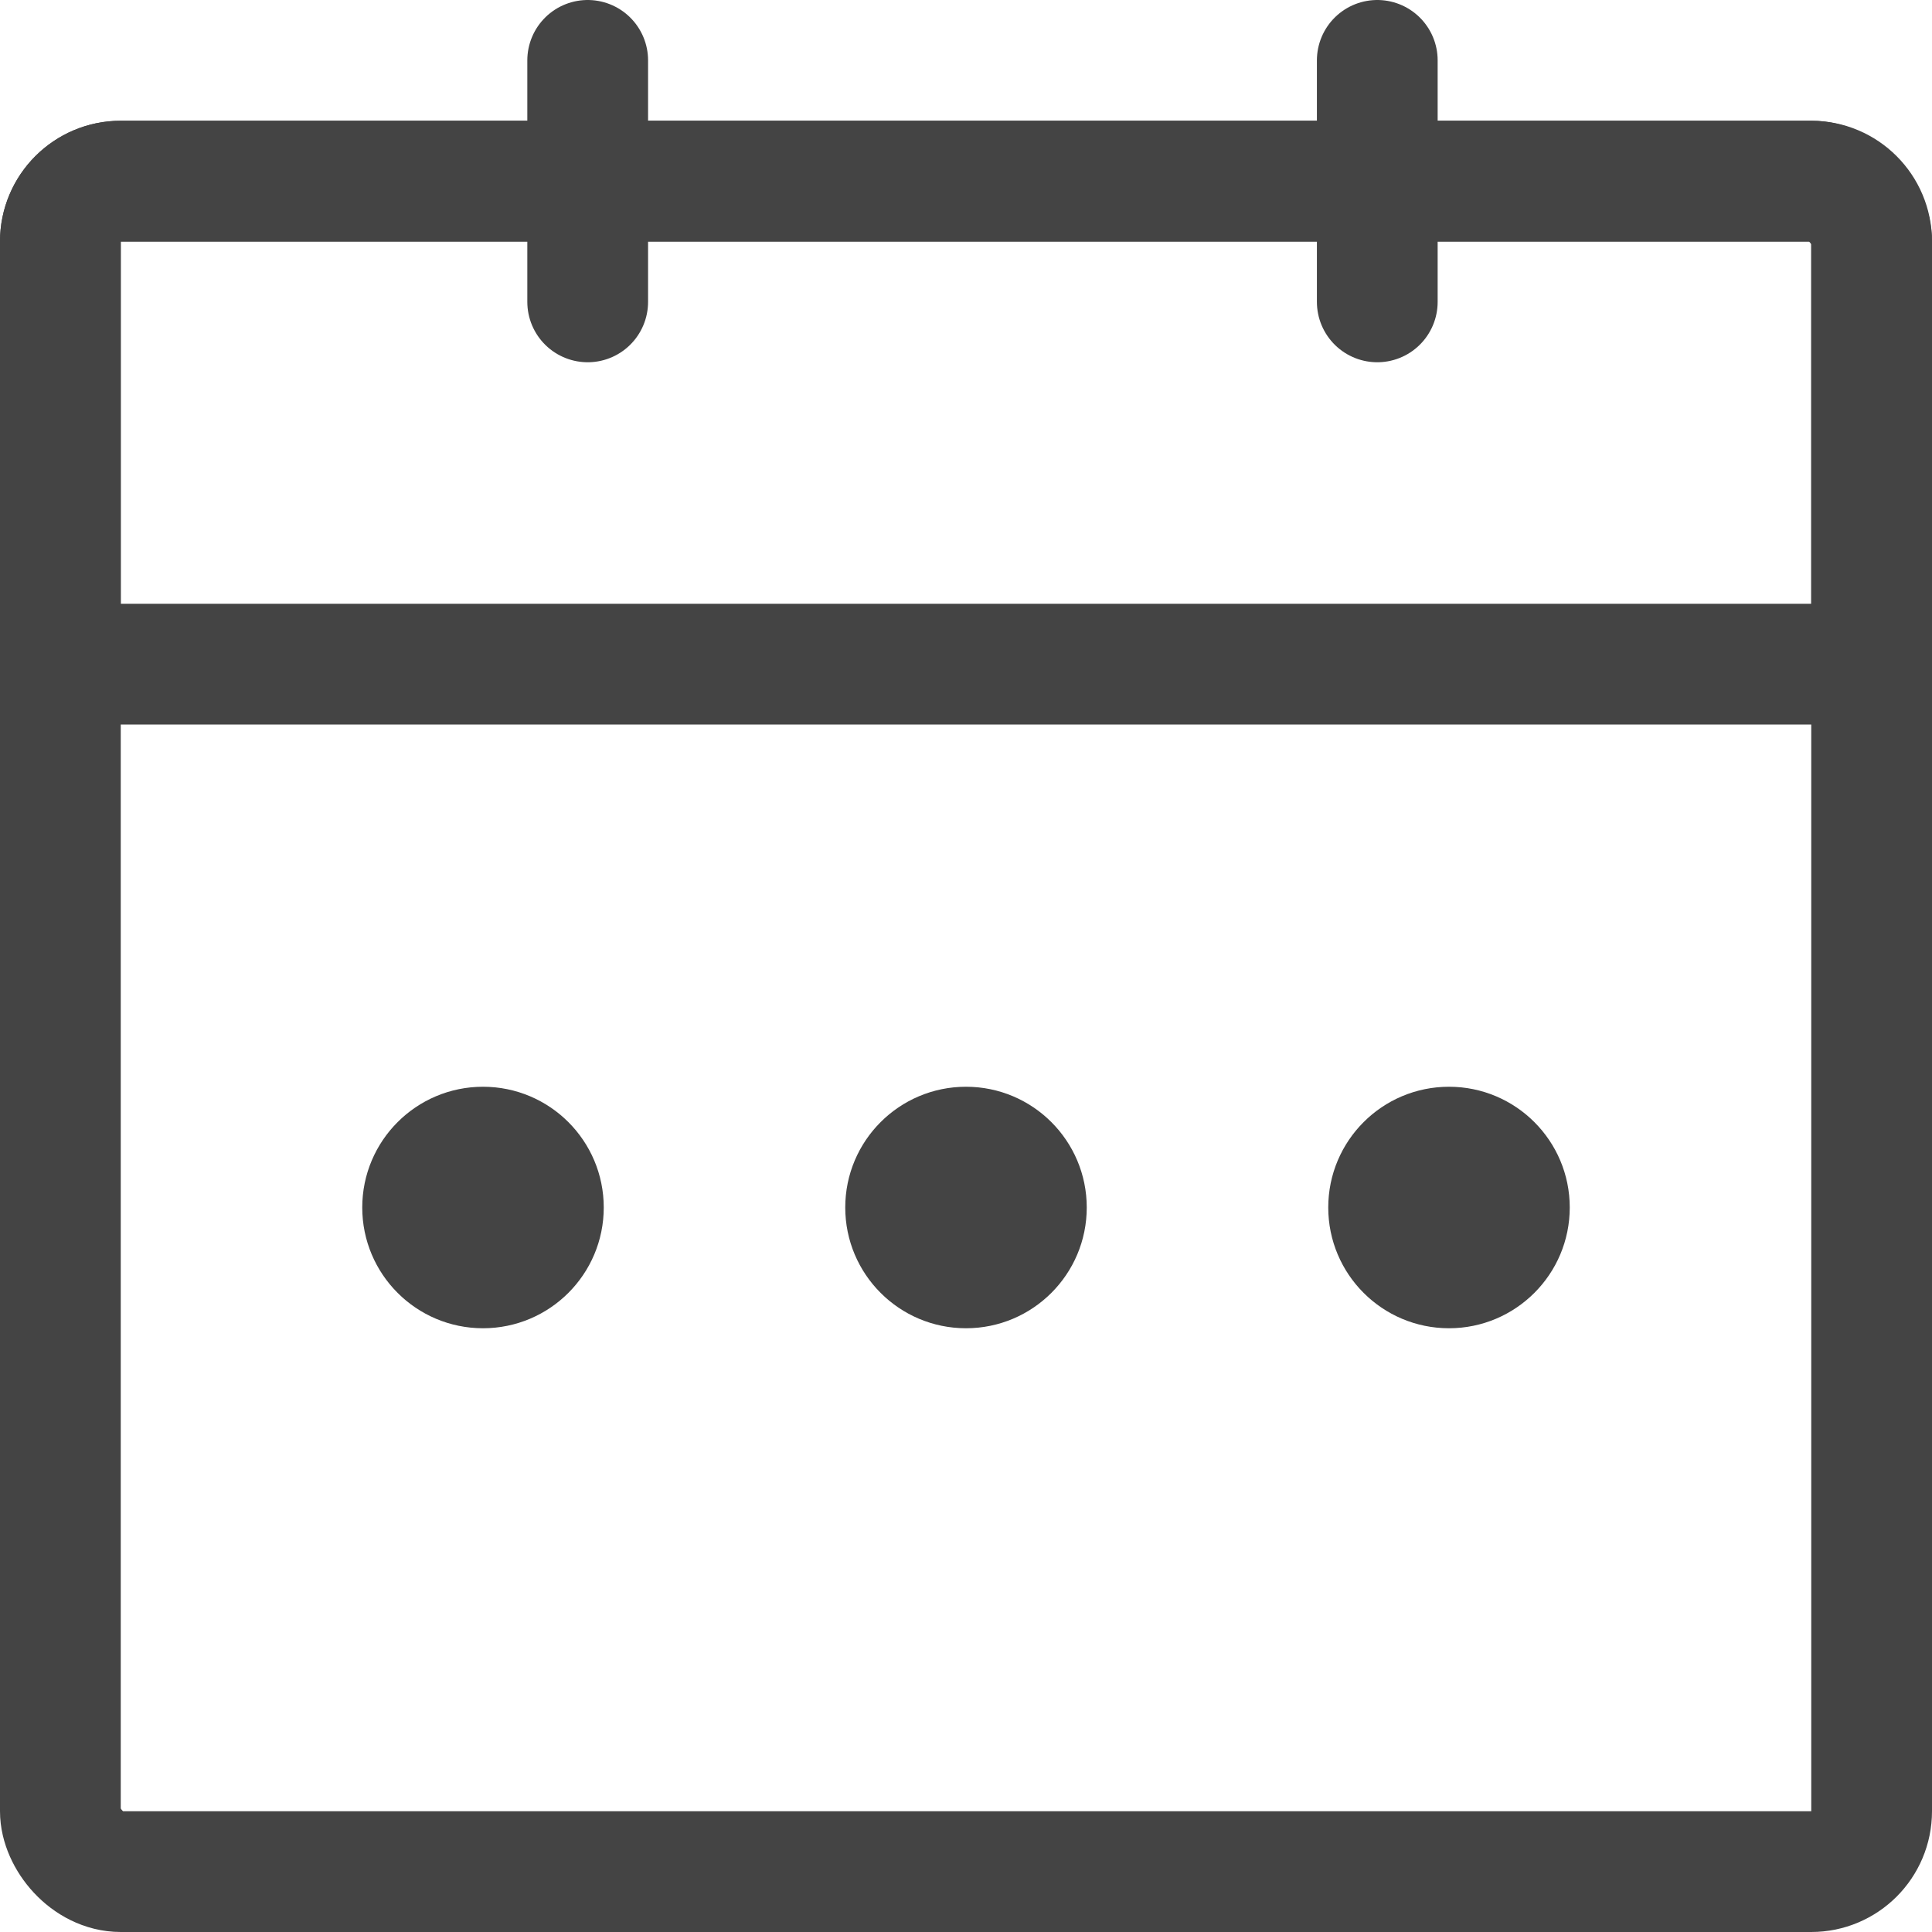 <svg width="16" height="16" viewBox="0 0 16 16" fill="none" xmlns="http://www.w3.org/2000/svg">
<rect x="0.5" y="1.5" width="15" height="14" rx="0.5" stroke="#444444"/>
<path d="M0.5 2C0.5 1.724 0.724 1.5 1 1.5H15C15.276 1.5 15.5 1.724 15.5 2V5.5H0.5V2Z" stroke="#444444"/>
<circle cx="4" cy="10" r="1" fill="#444444"/>
<circle cx="8" cy="10" r="1" fill="#444444"/>
<circle cx="12" cy="10" r="1" fill="#444444"/>
<line x1="4.867" y1="0.5" x2="4.867" y2="2.5" stroke="#444444" stroke-linecap="round"/>
<line x1="11.406" y1="0.5" x2="11.406" y2="2.5" stroke="#444444" stroke-linecap="round"/>
</svg>
